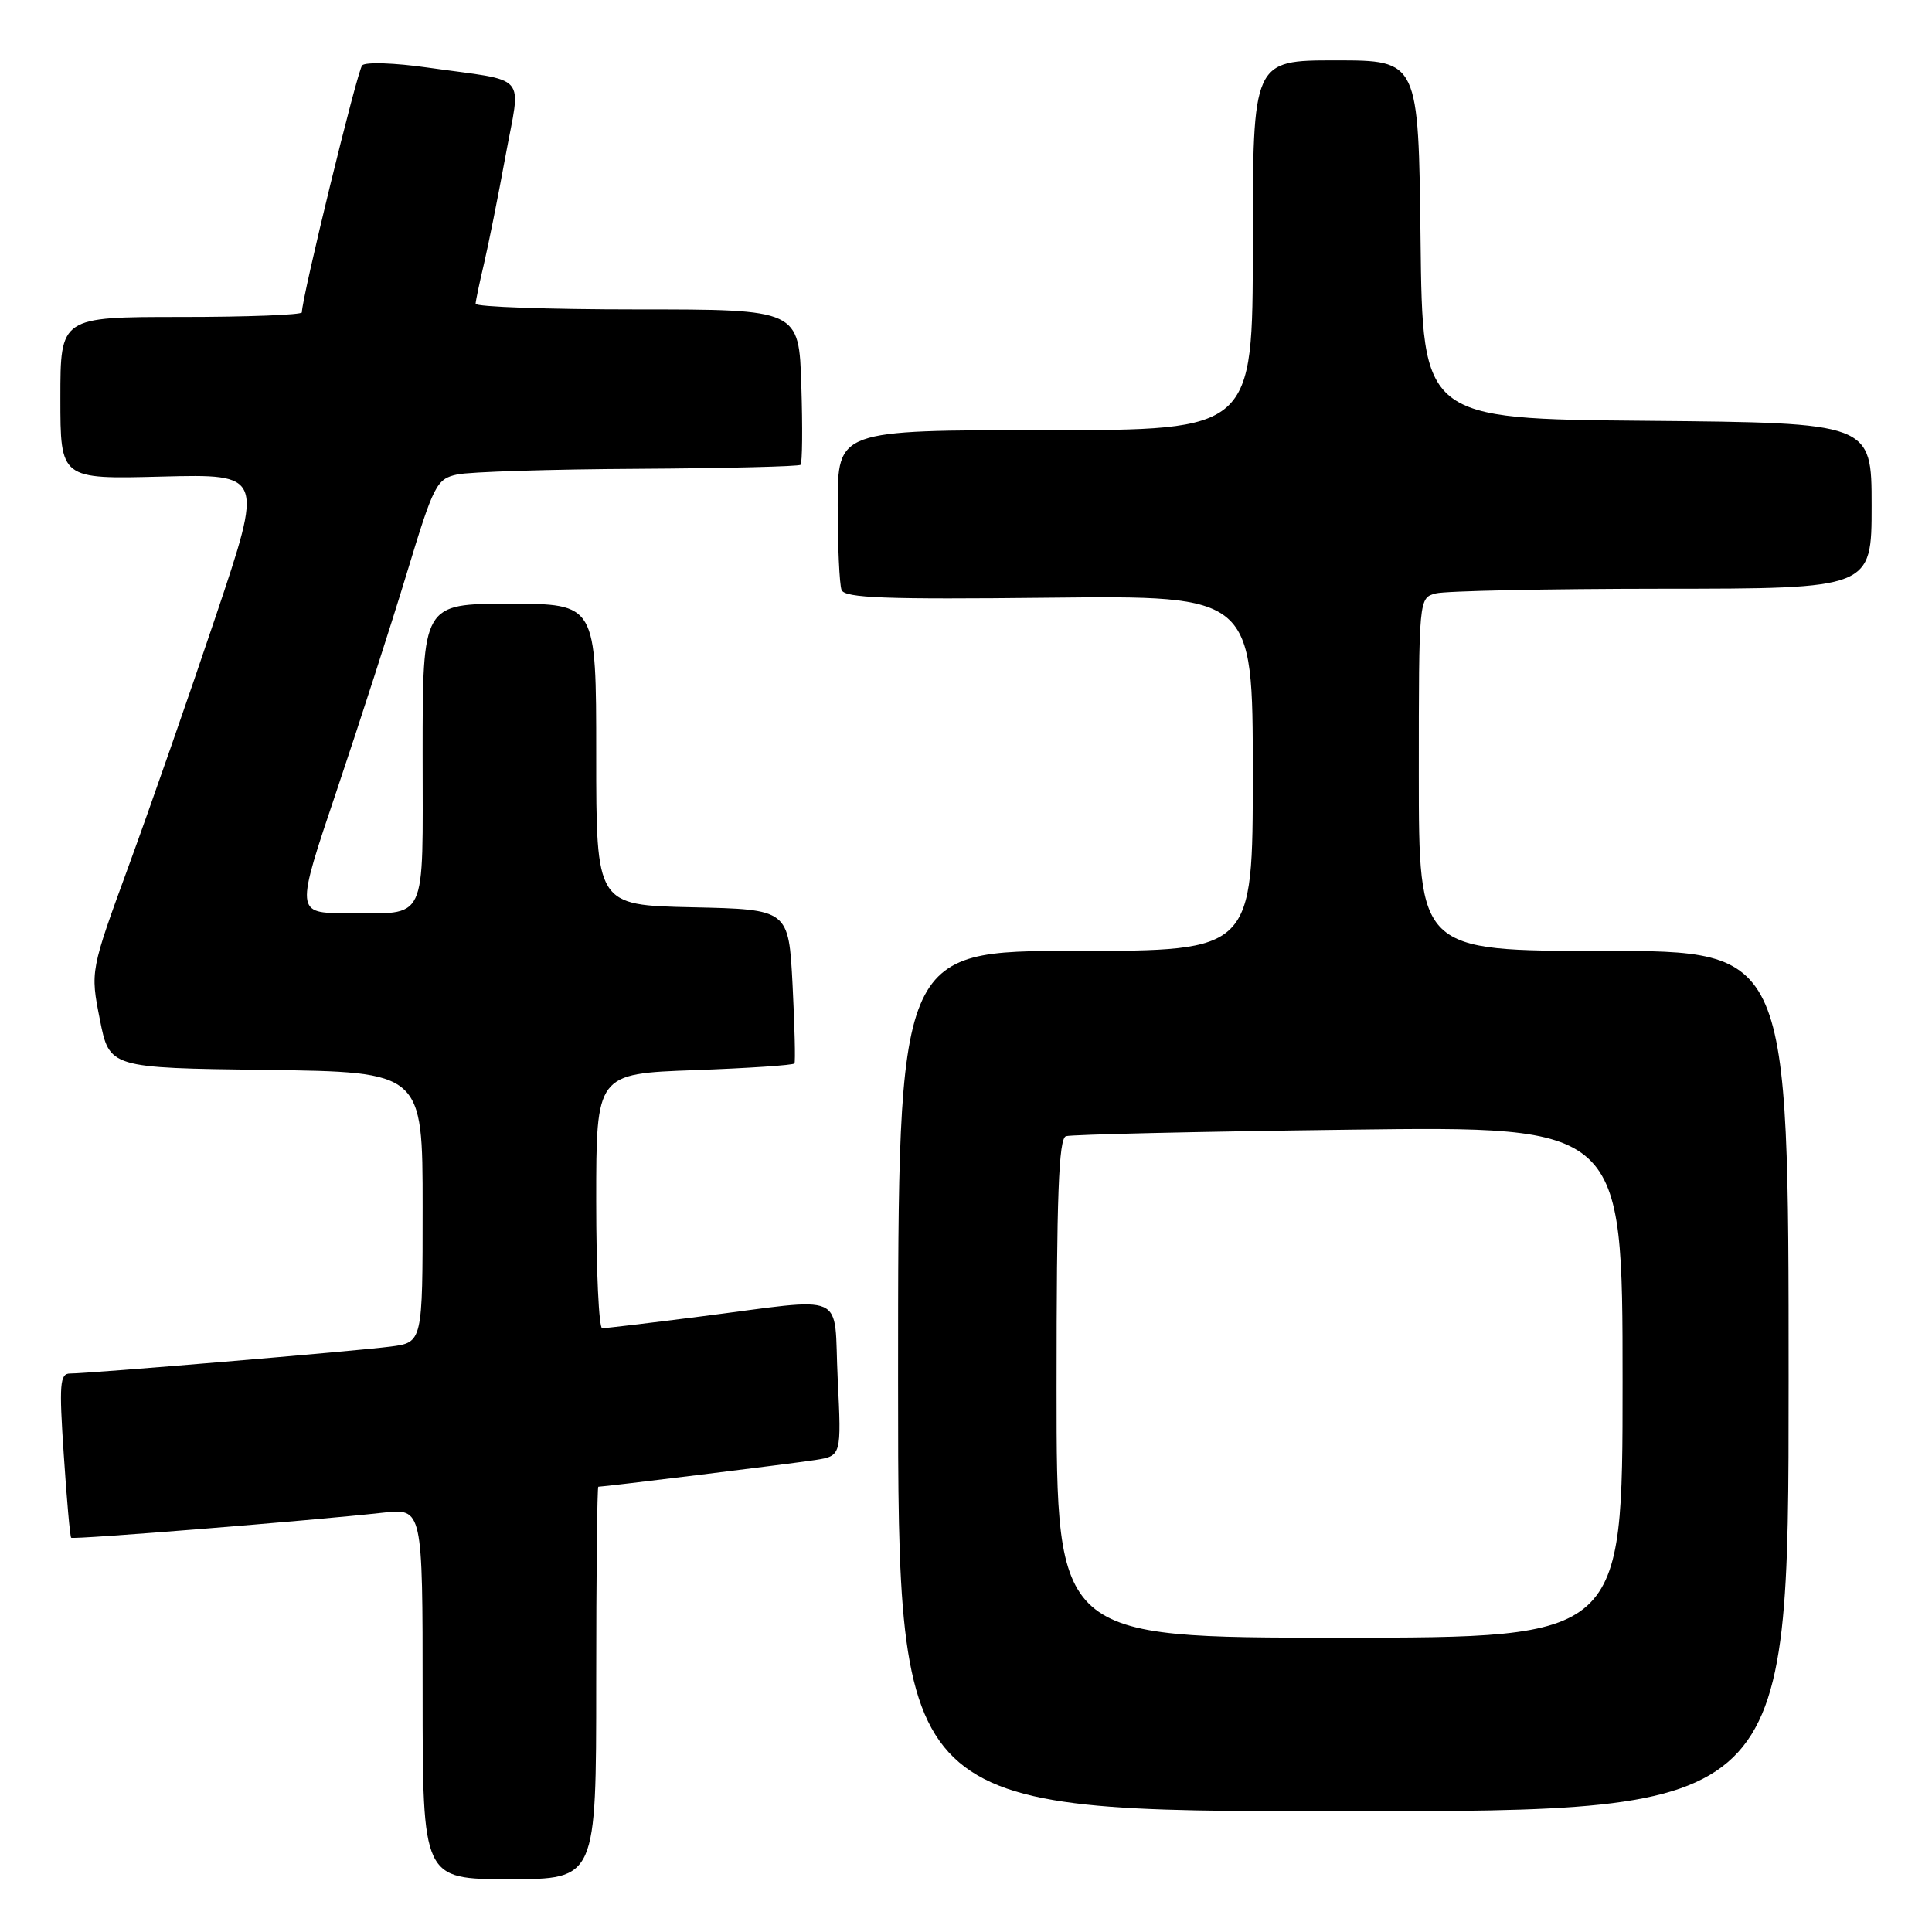 <?xml version="1.0" encoding="UTF-8" standalone="no"?>
<!DOCTYPE svg PUBLIC "-//W3C//DTD SVG 1.1//EN" "http://www.w3.org/Graphics/SVG/1.1/DTD/svg11.dtd" >
<svg xmlns="http://www.w3.org/2000/svg" xmlns:xlink="http://www.w3.org/1999/xlink" version="1.1" viewBox="0 0 256 256">
 <g >
 <path fill="currentColor"
d=" M 79.00 223.00 C 79.00 208.70 79.13 197.00 79.28 197.00 C 80.06 197.00 104.99 193.93 108.00 193.46 C 111.50 192.91 111.50 192.91 111.00 182.71 C 110.42 170.89 112.73 171.92 92.54 174.48 C 85.96 175.32 80.23 176.00 79.79 176.00 C 79.36 176.00 79.00 168.41 79.00 159.13 C 79.00 142.27 79.00 142.27 92.00 141.80 C 99.16 141.54 105.13 141.14 105.27 140.91 C 105.41 140.69 105.30 136.00 105.02 130.50 C 104.50 120.50 104.50 120.50 91.75 120.22 C 79.00 119.94 79.00 119.94 79.00 99.97 C 79.00 80.00 79.00 80.00 67.50 80.00 C 56.00 80.00 56.00 80.00 56.00 99.89 C 56.00 122.67 56.79 121.00 45.99 121.00 C 39.14 121.00 39.14 121.00 44.62 104.75 C 47.63 95.81 51.80 82.88 53.89 76.00 C 57.47 64.20 57.84 63.46 60.59 62.87 C 62.19 62.52 72.99 62.18 84.58 62.12 C 96.18 62.05 105.85 61.81 106.08 61.59 C 106.31 61.36 106.36 56.64 106.18 51.09 C 105.87 41.00 105.87 41.00 84.43 41.00 C 72.65 41.00 63.01 40.66 63.02 40.25 C 63.04 39.84 63.53 37.48 64.12 35.00 C 64.70 32.52 65.99 26.11 66.97 20.74 C 69.03 9.46 70.28 10.88 56.64 8.95 C 52.31 8.33 48.42 8.20 47.99 8.66 C 47.34 9.36 40.00 39.42 40.00 41.39 C 40.00 41.72 32.80 42.00 24.00 42.00 C 8.00 42.00 8.00 42.00 8.00 52.75 C 8.00 63.50 8.00 63.50 21.46 63.15 C 34.92 62.81 34.92 62.81 28.59 81.65 C 25.11 92.02 19.94 106.84 17.11 114.58 C 11.96 128.66 11.96 128.66 13.23 135.08 C 14.50 141.50 14.50 141.50 35.25 141.77 C 56.00 142.04 56.00 142.04 56.00 159.96 C 56.00 177.88 56.00 177.88 51.75 178.43 C 47.13 179.03 11.78 182.00 9.27 182.00 C 7.93 182.00 7.82 183.42 8.45 192.75 C 8.84 198.66 9.28 203.62 9.43 203.76 C 9.69 204.03 41.41 201.48 50.75 200.44 C 56.00 199.86 56.00 199.86 56.00 224.43 C 56.00 249.00 56.00 249.00 67.50 249.00 C 79.00 249.00 79.00 249.00 79.00 223.00 Z  M 237.00 183.00 C 237.00 126.00 237.00 126.00 212.50 126.00 C 188.00 126.00 188.00 126.00 188.00 102.62 C 188.00 79.23 188.00 79.23 190.25 78.63 C 191.49 78.30 204.99 78.02 220.25 78.01 C 248.00 78.00 248.00 78.00 248.00 67.01 C 248.00 56.03 248.00 56.03 218.25 55.76 C 188.50 55.50 188.50 55.50 188.23 31.75 C 187.96 8.00 187.96 8.00 176.98 8.00 C 166.00 8.00 166.00 8.00 166.00 32.50 C 166.00 57.00 166.00 57.00 138.50 57.00 C 111.00 57.00 111.00 57.00 111.00 66.92 C 111.00 72.37 111.23 77.44 111.51 78.17 C 111.92 79.24 117.25 79.44 139.01 79.20 C 166.00 78.91 166.00 78.91 166.00 102.45 C 166.00 126.00 166.00 126.00 142.50 126.00 C 119.00 126.00 119.00 126.00 119.00 183.00 C 119.00 240.00 119.00 240.00 178.00 240.00 C 237.00 240.00 237.00 240.00 237.00 183.00 Z  M 140.00 183.97 C 140.00 158.42 140.28 150.85 141.25 150.55 C 141.94 150.33 158.81 149.94 178.75 149.69 C 215.00 149.22 215.00 149.22 215.00 183.11 C 215.00 217.00 215.00 217.00 177.50 217.00 C 140.00 217.00 140.00 217.00 140.00 183.97 Z "/>
</g>
</svg>